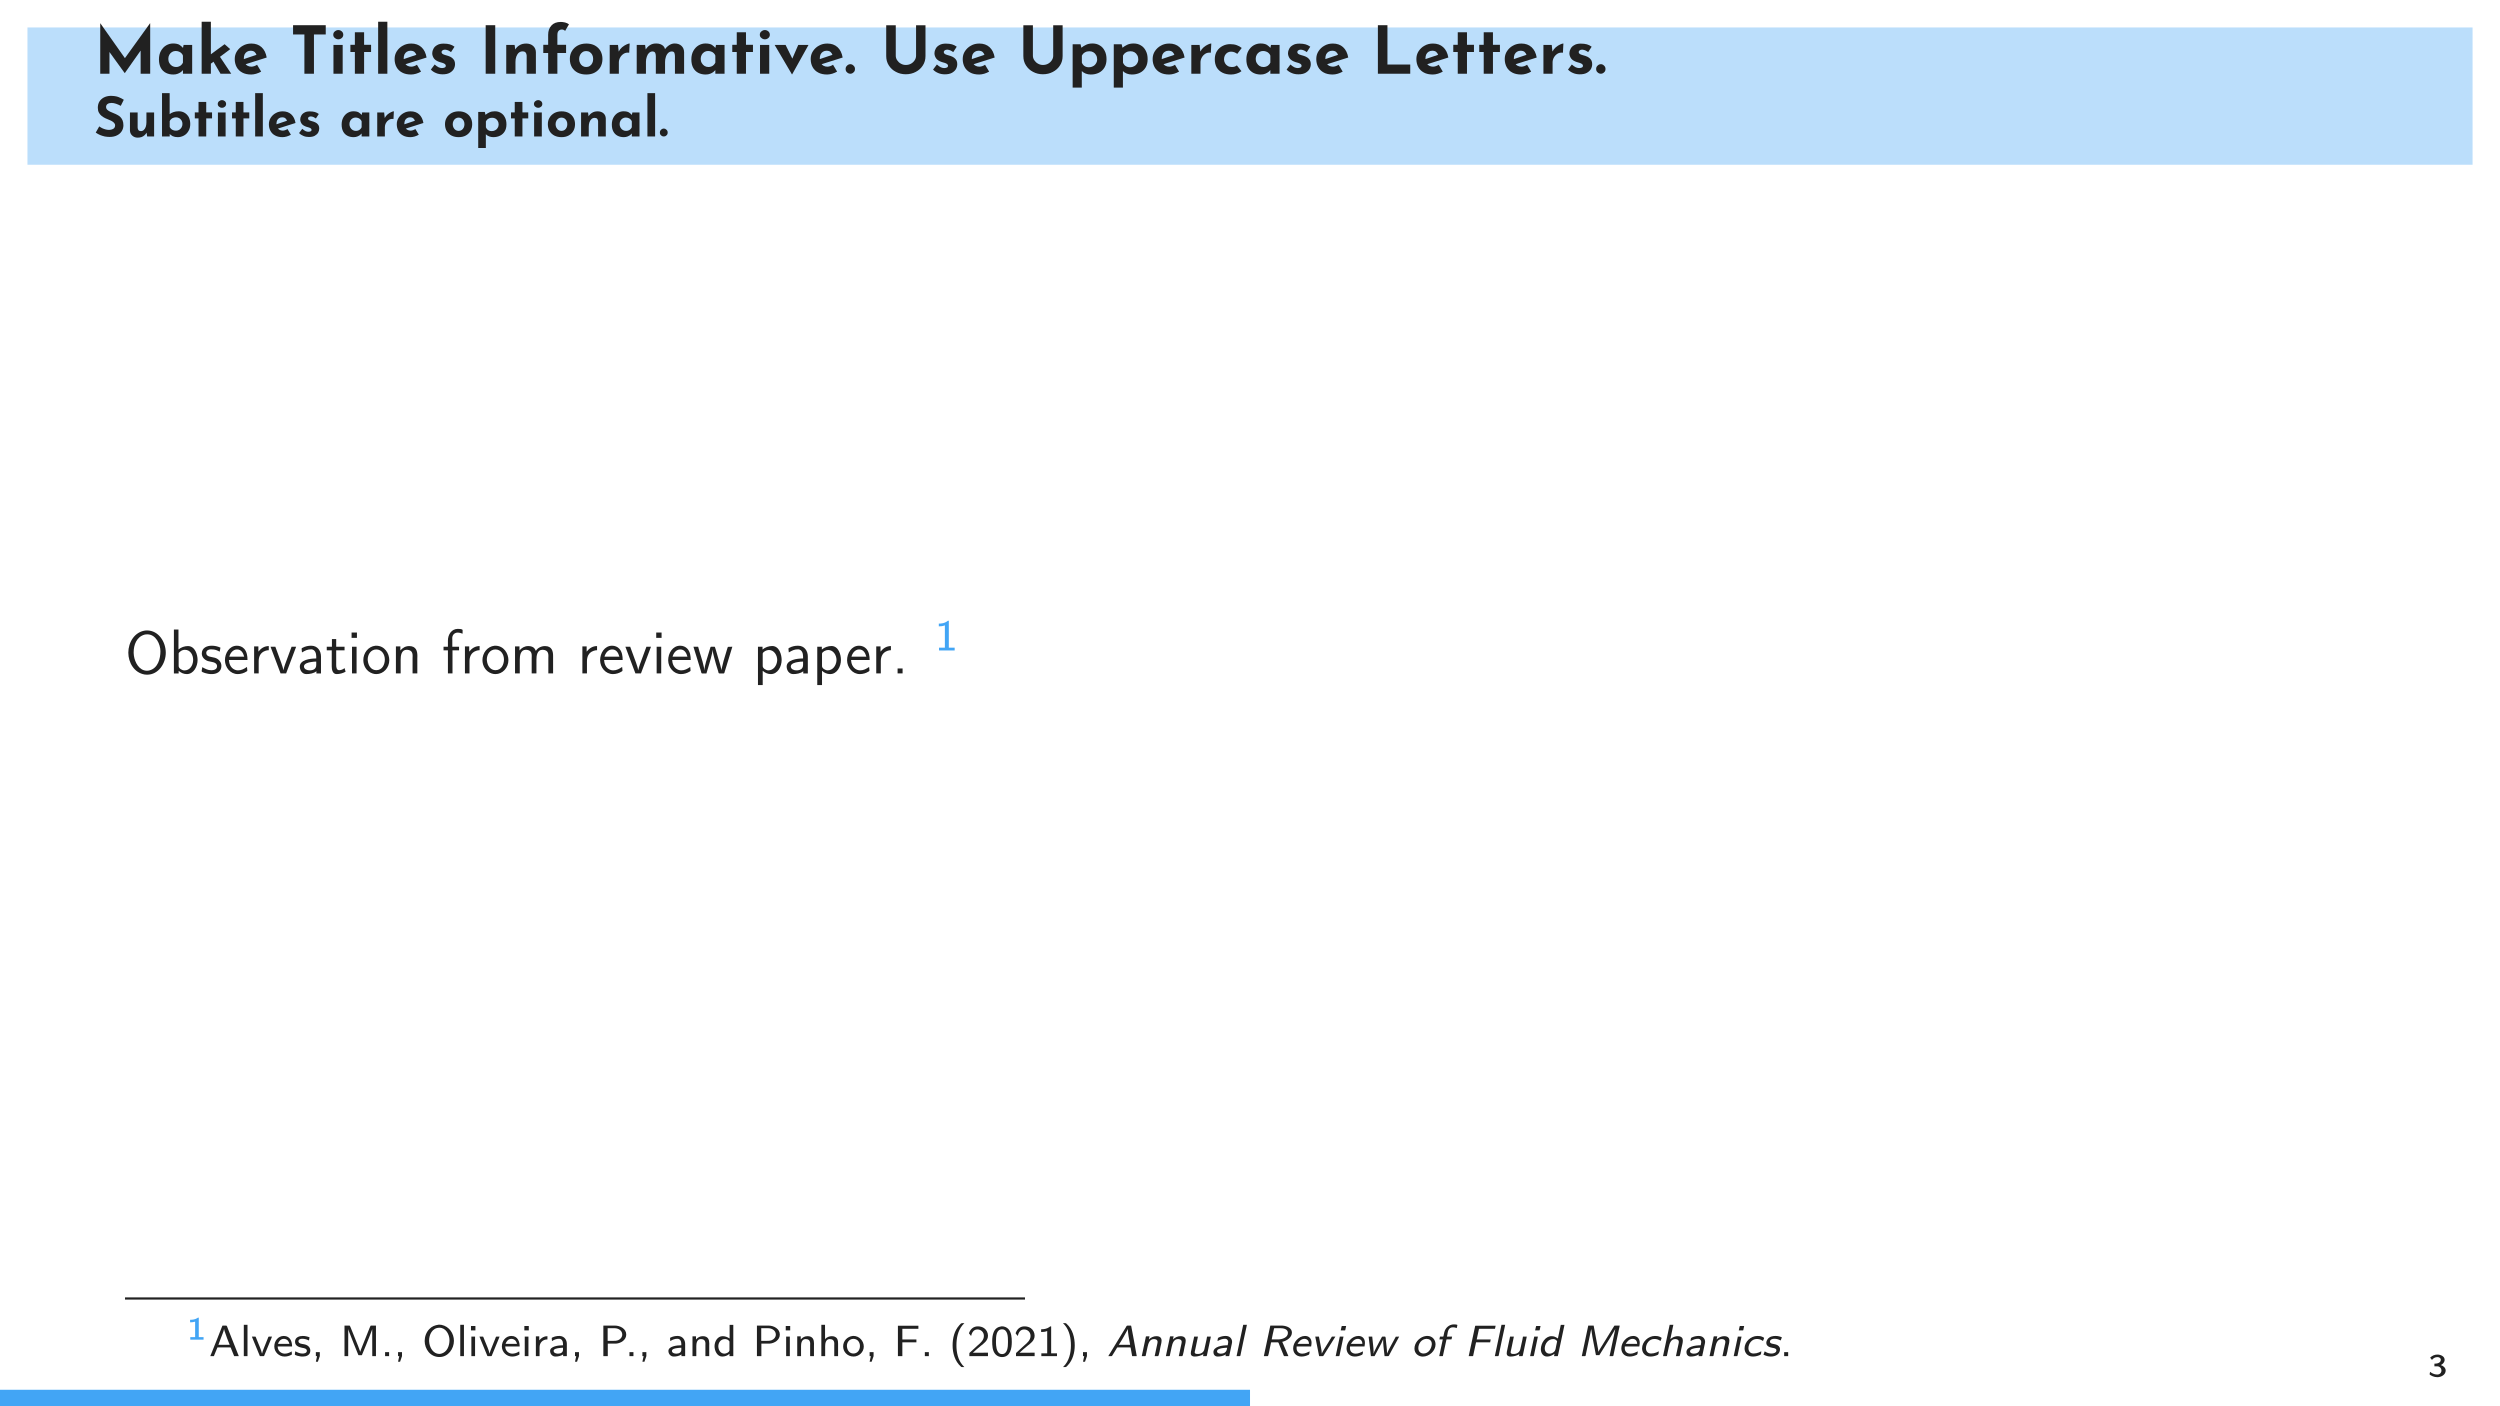 <?xml version="1.0" encoding="UTF-8" standalone="no"?>
<!DOCTYPE svg PUBLIC "-//W3C//DTD SVG 1.1//EN" "http://www.w3.org/Graphics/SVG/1.1/DTD/svg11.dtd">
<svg xmlns="http://www.w3.org/2000/svg" xmlns:xlink="http://www.w3.org/1999/xlink" version="1.1" width="453.543pt" height="255.118pt" viewBox="0 0 453.543 255.118">
<rect x="0" y="0" width="453.543" height="255.118" fill="#808080" stroke="none"/>
<g enable-background="new">
<path transform="matrix(1,0,0,-1,0,255.118)" d="M 0 0 L 453.543 0 L 453.543 255.118 L 0 255.118 Z " fill="#ffffff"/>
<path transform="matrix(1,0,0,-1,0,29.888)" d="M 0 0 L 453.543 0 L 453.543 24.907 L 0 24.907 Z " fill="#ffffff"/>
<path transform="matrix(1,0,0,-1,0,29.888)" d="M 0 0 L 0 29.888 L 453.549 29.888 L 453.549 0 Z M 453.549 29.888 " fill="#ffffff"/>
<path transform="matrix(1,0,0,-1,0,29.888)" d="M 4.981 0 L 4.981 24.907 L 448.568 24.907 L 448.568 0 Z M 448.568 24.907 " fill="#bbdefb"/>
<symbol id="font_0_7">
<path d="M 0 0 L .14 0 L .14 .433 L .115 .364 L .371 .01 L .373 .01 L .622 .364 L .613 .439 L .613 0 L .758 0 L .758 .766 L .756 .766 L .348 .2 L .41 .186 L .001 .766 L 0 .766 L 0 0 Z "/>
</symbol>
<symbol id="font_0_e">
<path d="M .218 0 C .244 0 .266 .004 .286 .012 C .304 .019 .32 .028 .334 .038 C .346 .049 .356 .058 .363 .066 C .37 .073 .374 .077 .375 .077 L .364 .107 L .364 .012 L .504 .012 L .504 .449 L .374 .449 L .361 .385 L .367 .402 C .352 .419 .334 .435 .312 .45 C .289 .464 .256 .471 .213 .471 C .176 .471 .142 .461 .109 .442 C .076 .422 .05 .394 .03 .358 C .01 .322 0 .279 0 .23 C 0 .177 .01 .134 .029 .1 C .048 .066 .074 .041 .108 .024 C .14 .008 .177 0 .218 0 M .258 .114 C .237 .114 .218 .119 .2 .13 C .183 .141 .169 .155 .158 .174 C .147 .193 .142 .214 .142 .237 C .142 .26 .147 .281 .157 .299 C .167 .317 .18 .331 .198 .342 C .214 .352 .233 .357 .253 .357 C .271 .357 .287 .354 .302 .348 C .317 .343 .329 .335 .34 .324 C .351 .314 .359 .302 .364 .287 L .364 .18 C .357 .165 .348 .153 .338 .144 C .328 .134 .316 .126 .303 .122 C .29 .116 .275 .114 .258 .114 Z "/>
</symbol>
<symbol id="font_0_17">
<path d="M 0 0 L .14 0 L .14 .789 L 0 .789 L 0 0 M .251 .297 L .159 .217 L .286 0 L .449 0 L .251 .297 M .098 .121 L .433 .373 L .348 .448 L .084 .254 L .098 .121 Z "/>
</symbol>
<symbol id="font_0_12">
<path d="M .249 0 C .273 0 .298 .004 .326 .012 C .352 .02 .378 .031 .401 .044 L .339 .148 C .325 .139 .311 .132 .296 .127 C .282 .122 .267 .119 .252 .119 C .231 .119 .211 .124 .194 .133 C .177 .142 .163 .156 .153 .174 C .143 .193 .138 .216 .138 .243 C .138 .267 .142 .288 .15 .306 C .159 .323 .171 .337 .186 .346 C .202 .356 .22 .361 .241 .361 C .268 .361 .289 .354 .302 .342 C .316 .328 .326 .313 .331 .296 L .36 .309 L .114 .226 L .145 .15 L .485 .258 C .473 .327 .447 .379 .406 .416 C .366 .452 .315 .47 .252 .47 C .205 .47 .163 .46 .125 .438 C .087 .418 .057 .389 .034 .354 C .011 .319 0 .279 0 .235 C 0 .189 .01 .148 .029 .113 C .048 .078 .076 .05 .114 .03 C .15 .01 .196 0 .249 0 Z "/>
</symbol>
<symbol id="font_0_c">
<path d="M 0 .736 L 0 .596 L .172 .596 L .172 0 L .317 0 L .317 .596 L .496 .596 L .496 .736 L 0 .736 Z "/>
</symbol>
<symbol id="font_0_16">
<path d="M .003 .437 L .003 0 L .143 0 L .143 .437 L .003 .437 M 0 .592 C 0 .571 .008 .554 .025 .542 C .041 .528 .058 .522 .077 .522 C .096 .522 .113 .528 .129 .542 C .144 .554 .152 .571 .152 .592 C .152 .613 .144 .63 .129 .643 C .113 .656 .096 .663 .077 .663 C .058 .663 .041 .656 .025 .643 C .008 .63 0 .613 0 .592 Z "/>
</symbol>
<symbol id="font_0_20">
<path d="M .068 .629 L .068 .439 L 0 .439 L 0 .33 L .068 .33 L .068 0 L .208 0 L .208 .33 L .314 .33 L .314 .439 L .208 .439 L .208 .629 L .068 .629 Z "/>
</symbol>
<symbol id="font_0_18">
<path d="M 0 .789 L 0 0 L .14 0 L .14 .789 L 0 .789 Z "/>
</symbol>
<symbol id="font_0_1f">
<path d="M .179 0 C .222 0 .257 .007 .285 .022 C .312 .037 .333 .056 .347 .079 C .36 .103 .367 .128 .367 .155 C .367 .177 .363 .196 .355 .211 C .346 .227 .334 .241 .319 .252 C .304 .263 .285 .272 .264 .279 C .249 .284 .233 .289 .217 .293 C .201 .297 .188 .303 .177 .31 C .167 .317 .162 .327 .163 .34 C .163 .346 .165 .352 .17 .357 C .175 .362 .181 .367 .189 .37 C .198 .373 .208 .375 .22 .374 C .233 .373 .248 .369 .263 .363 C .279 .355 .293 .347 .306 .337 L .359 .419 C .336 .436 .312 .448 .287 .455 C .262 .462 .231 .466 .194 .466 C .153 .466 .12 .459 .095 .443 C .069 .429 .05 .41 .039 .387 C .027 .365 .021 .343 .021 .321 C .021 .292 .03 .266 .047 .241 C .065 .217 .094 .199 .134 .186 C .15 .181 .165 .177 .179 .173 C .193 .168 .205 .163 .213 .156 C .223 .149 .227 .14 .227 .129 C .227 .121 .224 .115 .219 .109 C .214 .105 .207 .101 .197 .099 C .189 .096 .178 .095 .167 .095 C .152 .095 .136 .099 .117 .107 C .099 .116 .079 .13 .058 .149 L 0 .072 C .021 .049 .047 .032 .079 .019 C .109 .006 .143 0 .179 0 Z "/>
</symbol>
<symbol id="font_0_5">
<path d="M 0 .736 L 0 0 L .145 0 L .145 .736 L 0 .736 Z "/>
</symbol>
<symbol id="font_0_1a">
<path d="M .127 .437 L 0 .437 L 0 0 L .14 0 L .14 .178 C .14 .209 .144 .237 .153 .261 C .162 .285 .174 .304 .19 .318 C .206 .332 .225 .339 .246 .339 C .269 .339 .285 .333 .294 .322 C .304 .31 .309 .294 .31 .275 L .31 0 L .45 0 L .45 .327 C .449 .366 .435 .397 .408 .422 C .38 .446 .345 .458 .304 .458 C .263 .458 .229 .45 .201 .432 C .173 .416 .151 .393 .136 .366 L .138 .359 L .127 .437 Z "/>
</symbol>
<symbol id="font_0_13">
<path d="M .074 0 L .214 0 L .214 .315 L .346 .315 L .346 .439 L .214 .439 L .214 .587 C .214 .616 .22 .638 .233 .651 C .246 .664 .262 .671 .282 .671 C .29 .671 .298 .67 .308 .666 C .316 .664 .324 .658 .331 .649 L .39 .75 C .373 .763 .352 .772 .33 .778 C .306 .783 .286 .786 .267 .786 C .204 .786 .156 .768 .124 .732 C .09 .695 .074 .648 .074 .591 L .074 .439 L 0 .439 L 0 .315 L .074 .315 L .074 0 Z "/>
</symbol>
<symbol id="font_0_1b">
<path d="M 0 .236 C 0 .187 .011 .144 .032 .109 C .053 .074 .083 .047 .12 .028 C .158 .009 .201 0 .249 0 C .3 0 .344 .01 .381 .031 C .418 .052 .446 .08 .466 .116 C .485 .151 .495 .191 .495 .236 C .495 .281 .485 .321 .466 .356 C .446 .391 .418 .419 .381 .44 C .344 .46 .301 .47 .251 .47 C .202 .47 .158 .46 .12 .44 C .082 .419 .052 .391 .032 .356 C .01 .321 0 .281 0 .236 M .141 .235 C .141 .258 .146 .279 .155 .297 C .164 .315 .177 .329 .193 .34 C .209 .351 .227 .356 .247 .356 C .269 .356 .288 .351 .304 .34 C .32 .329 .332 .315 .341 .297 C .35 .279 .354 .258 .354 .235 C .354 .212 .35 .192 .341 .174 C .332 .155 .32 .141 .304 .13 C .288 .119 .269 .114 .247 .114 C .227 .114 .209 .119 .193 .13 C .177 .141 .164 .155 .155 .174 C .146 .192 .141 .212 .141 .235 Z "/>
</symbol>
<symbol id="font_0_1e">
<path d="M .126 .437 L 0 .437 L 0 0 L .139 0 L .139 .171 C .139 .196 .145 .221 .158 .245 C .171 .269 .189 .288 .212 .303 C .235 .318 .263 .323 .296 .319 L .303 .459 C .292 .459 .275 .454 .254 .444 C .232 .434 .21 .42 .188 .402 C .166 .383 .149 .361 .136 .335 L .139 .317 L .126 .437 Z "/>
</symbol>
<symbol id="font_0_19">
<path d="M .127 .437 L 0 .437 L 0 0 L .14 0 L .14 .181 C .14 .206 .144 .231 .152 .255 C .159 .279 .17 .299 .186 .314 C .2 .33 .219 .338 .241 .338 C .26 .337 .273 .33 .28 .318 C .286 .305 .289 .289 .29 .27 L .29 0 L .43 0 L .43 .179 C .43 .205 .434 .23 .442 .254 C .449 .279 .461 .299 .476 .314 C .492 .33 .511 .338 .534 .338 C .553 .337 .566 .33 .571 .318 C .576 .305 .579 .289 .58 .27 L .58 0 L .719 0 L .719 .328 C .718 .367 .705 .398 .68 .422 C .654 .447 .619 .459 .576 .459 C .547 .459 .52 .451 .494 .434 C .467 .417 .445 .395 .426 .368 L .431 .369 C .426 .39 .418 .406 .405 .42 C .392 .432 .377 .442 .358 .449 C .34 .456 .319 .459 .295 .459 C .258 .459 .227 .451 .201 .434 C .175 .418 .153 .395 .136 .366 L .138 .36 L .127 .437 Z "/>
</symbol>
<symbol id="font_0_22">
<path d="M .262 0 L .266 0 L .514 .446 L .358 .446 L .229 .147 L .315 .144 L .166 .446 L 0 .446 L .262 0 Z "/>
</symbol>
<symbol id="font_0_24">
<path d="M 0 .072 C 0 .05 .007 .032 .023 .02 C .037 .006 .054 0 .072 0 C .089 0 .105 .006 .119 .02 C .135 .032 .142 .05 .142 .072 C .142 .093 .135 .11 .119 .124 C .105 .138 .089 .145 .072 .145 C .054 .145 .037 .138 .023 .124 C .007 .11 0 .093 0 .072 Z "/>
</symbol>
<symbol id="font_0_d">
<path d="M .145 .28 L .145 .744 L 0 .744 L 0 .277 C 0 .223 .013 .175 .04 .134 C .067 .092 .102 .059 .148 .036 C .192 .012 .242 0 .297 0 C .352 0 .403 .012 .448 .036 C .493 .059 .529 .092 .556 .134 C .583 .175 .596 .223 .596 .277 L .596 .744 L .453 .744 L .453 .28 C .453 .257 .446 .234 .432 .213 C .419 .192 .4 .174 .377 .161 C .354 .148 .327 .141 .297 .141 C .27 .141 .244 .148 .222 .161 C .198 .174 .18 .192 .166 .213 C .152 .234 .145 .257 .145 .28 Z "/>
</symbol>
<symbol id="font_0_1c">
<path d="M .274 .198 C .321 .198 .362 .207 .398 .225 C .434 .243 .462 .269 .483 .304 C .504 .339 .514 .381 .514 .43 C .514 .48 .505 .523 .486 .558 C .468 .594 .443 .622 .411 .64 C .379 .66 .343 .669 .302 .669 C .265 .669 .233 .663 .205 .65 C .177 .637 .152 .621 .129 .602 L .14 .572 L .12 .657 L 0 .657 L 0 0 L .139 0 L .139 .295 L .135 .254 C .152 .236 .172 .222 .198 .212 C .222 .203 .248 .198 .274 .198 M .246 .308 C .229 .308 .214 .311 .2 .316 C .185 .322 .173 .33 .163 .341 C .153 .352 .145 .364 .14 .378 L .14 .485 C .148 .5 .158 .512 .168 .522 C .18 .531 .192 .538 .206 .544 C .221 .548 .237 .551 .256 .551 C .277 .551 .297 .546 .314 .536 C .332 .525 .346 .511 .356 .492 C .367 .474 .372 .453 .372 .428 C .372 .405 .366 .384 .354 .366 C .343 .347 .328 .333 .308 .323 C .29 .313 .269 .308 .246 .308 Z "/>
</symbol>
<symbol id="font_0_10">
<path d="M .405 .051 L .335 .139 C .326 .131 .314 .125 .302 .12 C .288 .116 .274 .114 .259 .114 C .235 .114 .214 .119 .196 .13 C .179 .14 .165 .154 .155 .172 C .145 .19 .14 .21 .14 .231 C .14 .254 .145 .274 .154 .291 C .163 .308 .176 .322 .192 .332 C .208 .342 .226 .347 .245 .347 C .267 .347 .286 .343 .302 .336 C .319 .328 .332 .32 .341 .313 L .409 .403 C .388 .42 .364 .434 .334 .445 C .306 .456 .271 .461 .232 .461 C .193 .461 .155 .452 .12 .434 C .084 .416 .055 .39 .033 .356 C .011 .321 0 .28 0 .231 C 0 .182 .01 .141 .03 .106 C .051 .072 .08 .046 .116 .028 C .154 .009 .197 0 .247 0 C .275 0 .304 .005 .332 .014 C .362 .023 .386 .036 .405 .051 Z "/>
</symbol>
<symbol id="font_0_6">
<path d="M 0 .736 L 0 0 L .491 0 L .491 .14 L .145 .14 L .145 .736 L 0 .736 Z "/>
</symbol>
<use xlink:href="#font_0_7" transform="matrix(11.955,0,0,-11.955,18.185,13.376)" fill="#212121"/>
<use xlink:href="#font_0_e" transform="matrix(11.955,0,0,-11.955,28.837,13.519)" fill="#212121"/>
<use xlink:href="#font_0_17" transform="matrix(11.955,0,0,-11.955,36.584,13.376)" fill="#212121"/>
<use xlink:href="#font_0_12" transform="matrix(11.955,0,0,-11.955,42.585,13.519)" fill="#212121"/>
<use xlink:href="#font_0_c" transform="matrix(11.955,0,0,-11.955,53.166,13.376)" fill="#212121"/>
<use xlink:href="#font_0_16" transform="matrix(11.955,0,0,-11.955,60.458,13.376)" fill="#212121"/>
<use xlink:href="#font_0_20" transform="matrix(11.955,0,0,-11.955,63.567,13.376)" fill="#212121"/>
<use xlink:href="#font_0_18" transform="matrix(11.955,0,0,-11.955,68.6,13.376)" fill="#212121"/>
<use xlink:href="#font_0_12" transform="matrix(11.955,0,0,-11.955,71.589,13.519)" fill="#212121"/>
<use xlink:href="#font_0_1f" transform="matrix(11.955,0,0,-11.955,78.164,13.484)" fill="#212121"/>
<use xlink:href="#font_0_5" transform="matrix(11.955,0,0,-11.955,88.111,13.376)" fill="#212121"/>
<use xlink:href="#font_0_1a" transform="matrix(11.955,0,0,-11.955,91.841,13.376)" fill="#212121"/>
<use xlink:href="#font_0_13" transform="matrix(11.955,0,0,-11.955,98.56,13.376)" fill="#212121"/>
<use xlink:href="#font_0_1b" transform="matrix(11.955,0,0,-11.955,103.377,13.519)" fill="#212121"/>
<use xlink:href="#font_0_1e" transform="matrix(11.955,0,0,-11.955,110.61,13.376)" fill="#212121"/>
<use xlink:href="#font_0_19" transform="matrix(11.955,0,0,-11.955,115.512,13.376)" fill="#212121"/>
<use xlink:href="#font_0_e" transform="matrix(11.955,0,0,-11.955,125.423,13.519)" fill="#212121"/>
<use xlink:href="#font_0_20" transform="matrix(11.955,0,0,-11.955,132.847,13.376)" fill="#212121"/>
<use xlink:href="#font_0_16" transform="matrix(11.955,0,0,-11.955,137.844,13.376)" fill="#212121"/>
<use xlink:href="#font_0_22" transform="matrix(11.955,0,0,-11.955,140.534,13.484)" fill="#212121"/>
<use xlink:href="#font_0_12" transform="matrix(11.955,0,0,-11.955,147.074,13.519)" fill="#212121"/>
<use xlink:href="#font_0_24" transform="matrix(11.955,0,0,-11.955,153.41,13.376)" fill="#212121"/>
<use xlink:href="#font_0_d" transform="matrix(11.955,0,0,-11.955,160.774,13.472)" fill="#212121"/>
<use xlink:href="#font_0_1f" transform="matrix(11.955,0,0,-11.955,169.275,13.484)" fill="#212121"/>
<use xlink:href="#font_0_12" transform="matrix(11.955,0,0,-11.955,174.654,13.519)" fill="#212121"/>
<use xlink:href="#font_0_d" transform="matrix(11.955,0,0,-11.955,185.653,13.472)" fill="#212121"/>
<use xlink:href="#font_0_1c" transform="matrix(11.955,0,0,-11.955,194.596,15.887)" fill="#212121"/>
<use xlink:href="#font_0_1c" transform="matrix(11.955,0,0,-11.955,202.056,15.887)" fill="#212121"/>
<use xlink:href="#font_0_12" transform="matrix(11.955,0,0,-11.955,209.109,13.519)" fill="#212121"/>
<use xlink:href="#font_0_1e" transform="matrix(11.955,0,0,-11.955,216.127,13.376)" fill="#212121"/>
<use xlink:href="#font_0_10" transform="matrix(11.955,0,0,-11.955,220.383,13.519)" fill="#212121"/>
<use xlink:href="#font_0_e" transform="matrix(11.955,0,0,-11.955,226.11,13.519)" fill="#212121"/>
<use xlink:href="#font_0_1f" transform="matrix(11.955,0,0,-11.955,233.414,13.484)" fill="#212121"/>
<use xlink:href="#font_0_12" transform="matrix(11.955,0,0,-11.955,238.794,13.519)" fill="#212121"/>
<use xlink:href="#font_0_6" transform="matrix(11.955,0,0,-11.955,249.972,13.376)" fill="#212121"/>
<use xlink:href="#font_0_12" transform="matrix(11.955,0,0,-11.955,256.954,13.519)" fill="#212121"/>
<use xlink:href="#font_0_20" transform="matrix(11.955,0,0,-11.955,263.649,13.376)" fill="#212121"/>
<use xlink:href="#font_0_20" transform="matrix(11.955,0,0,-11.955,268.359,13.376)" fill="#212121"/>
<use xlink:href="#font_0_12" transform="matrix(11.955,0,0,-11.955,272.986,13.519)" fill="#212121"/>
<use xlink:href="#font_0_1e" transform="matrix(11.955,0,0,-11.955,280.004,13.376)" fill="#212121"/>
<use xlink:href="#font_0_1f" transform="matrix(11.955,0,0,-11.955,284.463,13.484)" fill="#212121"/>
<use xlink:href="#font_0_24" transform="matrix(11.955,0,0,-11.955,289.568,13.376)" fill="#212121"/>
<symbol id="font_0_b">
<path d="M .456 .566 L .511 .677 C .482 .696 .448 .713 .412 .727 C .374 .741 .326 .748 .267 .748 C .222 .746 .182 .736 .147 .718 C .112 .699 .086 .674 .066 .643 C .048 .612 .038 .575 .038 .532 C .038 .497 .044 .467 .058 .442 C .07 .418 .088 .398 .108 .382 C .13 .365 .152 .351 .176 .34 C .2 .329 .223 .319 .246 .31 C .265 .303 .283 .294 .3 .284 C .316 .274 .329 .263 .338 .251 C .348 .239 .353 .226 .353 .211 C .353 .19 .347 .173 .336 .161 C .324 .149 .309 .14 .292 .136 C .274 .13 .256 .128 .239 .128 C .222 .128 .203 .131 .182 .136 C .161 .141 .141 .149 .12 .158 C .1 .168 .081 .179 .064 .192 L 0 .079 C .026 .061 .053 .046 .081 .034 C .109 .023 .138 .014 .166 .008 C .196 .003 .224 0 .252 0 C .307 0 .353 .01 .39 .03 C .427 .049 .456 .075 .475 .107 C .494 .139 .504 .174 .504 .211 C .504 .246 .499 .276 .489 .3 C .479 .325 .466 .345 .449 .362 C .432 .378 .414 .392 .392 .402 C .372 .414 .35 .423 .329 .431 C .306 .44 .283 .449 .262 .46 C .24 .471 .222 .483 .208 .496 C .195 .51 .188 .526 .188 .543 C .188 .568 .197 .587 .215 .6 C .233 .613 .258 .619 .289 .619 C .314 .619 .342 .614 .37 .604 C .4 .594 .428 .581 .456 .566 Z "/>
</symbol>
<symbol id="font_0_21">
<path d="M .141 0 C .167 0 .19 .004 .212 .011 C .232 .019 .251 .03 .266 .044 C .281 .058 .294 .074 .304 .092 L .302 .101 L .313 .021 L .44 .021 L .44 .458 L .3 .458 L .3 .28 C .3 .249 .296 .222 .288 .197 C .279 .173 .268 .154 .252 .14 C .238 .126 .22 .119 .199 .119 C .178 .119 .164 .125 .155 .137 C .146 .148 .141 .164 .14 .183 L .14 .458 L 0 .458 L 0 .131 C .001 .092 .015 .061 .042 .037 C .069 .012 .102 0 .141 0 Z "/>
</symbol>
<symbol id="font_0_f">
<path d="M .287 0 C .327 0 .364 .01 .399 .029 C .434 .048 .462 .076 .482 .112 C .504 .148 .514 .191 .514 .24 C .514 .289 .504 .331 .486 .366 C .466 .4 .441 .426 .41 .444 C .379 .462 .344 .471 .306 .471 C .269 .471 .237 .466 .208 .456 C .179 .446 .156 .434 .139 .419 L .139 .374 L .139 .801 L 0 .801 L 0 .012 L .14 .012 L .14 .097 L .129 .067 C .148 .047 .17 .031 .194 .018 C .22 .006 .25 0 .287 0 M .256 .118 C .238 .118 .222 .12 .207 .126 C .192 .13 .18 .138 .168 .148 C .158 .157 .148 .169 .14 .184 L .14 .291 C .146 .306 .154 .318 .166 .328 C .176 .339 .19 .347 .206 .352 C .221 .358 .238 .361 .256 .361 C .277 .361 .296 .356 .314 .346 C .331 .335 .345 .321 .356 .303 C .367 .285 .372 .264 .372 .241 C .372 .218 .367 .197 .356 .178 C .345 .159 .331 .145 .314 .134 C .296 .123 .277 .118 .256 .118 Z "/>
</symbol>
<use xlink:href="#font_0_b" transform="matrix(9.963,0,0,-9.963,17.368,24.842)" fill="#212121"/>
<use xlink:href="#font_0_21" transform="matrix(9.963,0,0,-9.963,23.575,24.971)" fill="#212121"/>
<use xlink:href="#font_0_f" transform="matrix(9.963,0,0,-9.963,29.393,24.882)" fill="#212121"/>
<use xlink:href="#font_0_20" transform="matrix(9.963,0,0,-9.963,35.34,24.762)" fill="#212121"/>
<use xlink:href="#font_0_16" transform="matrix(9.963,0,0,-9.963,39.505,24.762)" fill="#212121"/>
<use xlink:href="#font_0_20" transform="matrix(9.963,0,0,-9.963,42.095,24.762)" fill="#212121"/>
<use xlink:href="#font_0_18" transform="matrix(9.963,0,0,-9.963,46.289,24.762)" fill="#212121"/>
<use xlink:href="#font_0_12" transform="matrix(9.963,0,0,-9.963,48.78,24.882)" fill="#212121"/>
<use xlink:href="#font_0_1f" transform="matrix(9.963,0,0,-9.963,54.259,24.852)" fill="#212121"/>
<use xlink:href="#font_0_e" transform="matrix(9.963,0,0,-9.963,61.98,24.882)" fill="#212121"/>
<use xlink:href="#font_0_1e" transform="matrix(9.963,0,0,-9.963,68.436,24.762)" fill="#212121"/>
<use xlink:href="#font_0_12" transform="matrix(9.963,0,0,-9.963,71.983,24.882)" fill="#212121"/>
<use xlink:href="#font_0_1b" transform="matrix(9.963,0,0,-9.963,80.73,24.882)" fill="#212121"/>
<use xlink:href="#font_0_1c" transform="matrix(9.963,0,0,-9.963,86.757,26.854)" fill="#212121"/>
<use xlink:href="#font_0_20" transform="matrix(9.963,0,0,-9.963,92.705,24.762)" fill="#212121"/>
<use xlink:href="#font_0_16" transform="matrix(9.963,0,0,-9.963,96.869,24.762)" fill="#212121"/>
<use xlink:href="#font_0_1b" transform="matrix(9.963,0,0,-9.963,99.39,24.882)" fill="#212121"/>
<use xlink:href="#font_0_1a" transform="matrix(9.963,0,0,-9.963,105.417,24.762)" fill="#212121"/>
<use xlink:href="#font_0_e" transform="matrix(9.963,0,0,-9.963,110.996,24.882)" fill="#212121"/>
<use xlink:href="#font_0_18" transform="matrix(9.963,0,0,-9.963,117.452,24.762)" fill="#212121"/>
<use xlink:href="#font_0_24" transform="matrix(9.963,0,0,-9.963,119.714,24.762)" fill="#212121"/>
<symbol id="font_1_b">
<path d="M .295 .736 C .104 .718 0 .537 0 .366 C 0 .202 .097 .032 .272 .003 C .285 .001 .298 0 .311 0 C .506 0 .623 .192 .623 .365 C .623 .543 .506 .736 .309 .736 L .295 .736 M .089 .36 L .089 .374 C .089 .494 .136 .628 .269 .666 C .285 .67 .301 .671 .317 .671 C .459 .671 .534 .506 .534 .39 C .534 .269 .494 .107 .35 .071 C .336 .067 .321 .066 .307 .066 C .179 .069 .109 .205 .093 .315 C .091 .33 .091 .345 .089 .36 Z "/>
</symbol>
<symbol id="font_1_13">
<path d="M 0 .741 L 0 .011 L .079 .011 L .079 .055 C .119 .021 .16 0 .215 0 C .329 0 .394 .128 .394 .234 C .394 .321 .353 .466 .233 .466 C .178 .466 .119 .446 .076 .409 L .076 .741 L 0 .741 M .319 .217 C .313 .139 .263 .061 .175 .061 C .136 .061 .079 .094 .079 .134 L .079 .343 C .081 .356 .096 .368 .105 .375 C .127 .394 .155 .404 .183 .404 C .277 .404 .32 .314 .32 .239 C .32 .232 .32 .224 .319 .217 Z "/>
</symbol>
<symbol id="font_1_31">
<path d="M .011 .115 C .009 .098 .006 .082 .003 .065 C .002 .061 0 .055 0 .05 C 0 .025 .104 .006 .115 .004 C .132 .001 .15 0 .168 0 C .244 0 .329 .033 .329 .138 C .329 .202 .281 .253 .223 .271 C .173 .287 .077 .282 .077 .351 C .077 .39 .111 .412 .154 .412 C .187 .412 .222 .408 .254 .395 C .27 .389 .285 .379 .301 .373 L .313 .44 C .265 .462 .219 .472 .167 .472 C .09 .472 .003 .438 .003 .342 C .003 .281 .049 .237 .103 .217 C .15 .201 .257 .206 .257 .131 C .257 .079 .206 .064 .161 .064 C .102 .064 .064 .087 .011 .115 Z "/>
</symbol>
<symbol id="font_1_18">
<path d="M .366 .119 C .321 .088 .276 .062 .218 .062 C .16 .062 .107 .098 .083 .156 C .072 .181 .069 .207 .066 .234 L .375 .234 C .375 .299 .365 .37 .321 .42 C .29 .455 .245 .472 .199 .472 C .072 .472 0 .345 0 .232 L 0 .227 C .002 .113 .088 0 .213 0 C .264 0 .316 .016 .357 .042 C .365 .048 .372 .05 .372 .06 C .372 .079 .367 .099 .366 .119 M .073 .29 C .087 .349 .135 .41 .199 .41 L .202 .41 C .273 .41 .304 .349 .32 .29 L .073 .29 Z "/>
</symbol>
<symbol id="font_1_30">
<path d="M .071 .363 L .071 .449 L 0 .449 L 0 0 L .076 0 L .076 .203 C .076 .27 .098 .346 .187 .376 C .205 .383 .225 .386 .244 .386 L .244 .455 C .173 .455 .118 .421 .071 .363 Z "/>
</symbol>
<symbol id="font_1_38">
<path d="M 0 .444 L .167 0 L .259 0 L .426 .444 L .35 .444 L .242 .151 L .223 .091 L .214 .052 L .202 .103 L .178 .177 L .08 .444 L 0 .444 Z "/>
</symbol>
<symbol id="font_1_12">
<path d="M .036 .36 C .091 .392 .125 .412 .191 .412 L .196 .412 C .252 .405 .273 .349 .273 .295 L .273 .26 C .169 .26 0 .236 0 .125 C 0 .066 .038 0 .109 0 C .166 0 .23 .011 .276 .047 L .276 .011 L .352 .011 L .352 .292 C .352 .386 .296 .472 .189 .472 C .14 .472 .092 .462 .049 .439 C .042 .436 .03 .432 .03 .421 C .03 .401 .035 .38 .036 .36 M .273 .208 L .273 .152 C .273 .085 .224 .062 .161 .062 C .125 .062 .069 .079 .069 .128 C .069 .178 .149 .195 .186 .2 C .215 .205 .244 .208 .273 .208 Z "/>
</symbol>
<symbol id="font_1_34">
<path d="M .086 .582 L .086 .455 L 0 .455 L 0 .395 L .083 .395 L .083 .125 C .083 .075 .097 0 .164 0 C .217 0 .267 .015 .313 .039 L .297 .099 C .266 .079 .244 .065 .207 .065 C .161 .065 .157 .119 .157 .153 L .157 .395 L .296 .395 L .296 .455 L .157 .455 L .157 .582 L .086 .582 Z "/>
</symbol>
<symbol id="font_1_21">
<path d="M .007 .444 L .007 0 L .083 0 L .083 .444 L .007 .444 M 0 .68 L 0 .591 L .089 .591 L .089 .68 L 0 .68 Z "/>
</symbol>
<symbol id="font_1_27">
<path d="M .202 .472 C .079 .459 0 .348 0 .233 C 0 .142 .049 .045 .154 .01 C .174 .003 .195 0 .217 0 C .335 0 .432 .105 .432 .232 C .432 .344 .355 .472 .214 .472 L .202 .472 M .074 .226 C .073 .232 .073 .238 .073 .244 C .073 .327 .126 .41 .216 .41 C .306 .41 .358 .329 .358 .241 C .358 .164 .318 .065 .217 .065 C .134 .065 .083 .134 .074 .226 Z "/>
</symbol>
<symbol id="font_1_25">
<path d="M .074 .382 L .074 .449 L 0 .449 L 0 0 L .079 0 L .079 .229 C .079 .292 .09 .393 .178 .393 C .206 .393 .237 .387 .257 .365 C .275 .344 .278 .317 .278 .29 C .278 .277 .277 .265 .277 .253 L .277 0 L .356 0 L .356 .239 C .356 .256 .357 .274 .357 .292 C .357 .365 .34 .455 .221 .455 C .16 .455 .113 .427 .074 .382 Z "/>
</symbol>
<symbol id="font_1_1b">
<path d="M .073 .444 L 0 .444 L 0 .384 L .073 .384 L .073 0 L .149 0 L .149 .384 L .258 .384 L .258 .444 L .146 .444 L .146 .556 C .146 .566 .145 .576 .145 .587 C .145 .64 .183 .679 .235 .679 C .267 .679 .29 .67 .317 .661 L .317 .72 C .317 .741 .252 .741 .238 .741 C .133 .741 .073 .646 .073 .548 L .073 .444 Z "/>
</symbol>
<symbol id="font_1_24">
<path d="M .074 .382 L .074 .449 L 0 .449 L 0 0 L .079 0 L .079 .229 C .079 .292 .09 .393 .178 .393 C .206 .393 .237 .387 .257 .365 C .275 .344 .278 .317 .278 .29 C .278 .277 .277 .265 .277 .253 L .277 0 L .356 0 L .356 .229 C .356 .292 .367 .393 .455 .393 C .483 .393 .514 .387 .534 .365 C .552 .344 .555 .317 .555 .29 C .555 .277 .554 .265 .554 .253 L .554 0 L .633 0 L .633 .294 C .633 .368 .614 .455 .498 .455 C .44 .455 .376 .427 .347 .375 C .334 .398 .328 .414 .31 .429 C .284 .449 .251 .455 .219 .455 C .159 .455 .112 .426 .074 .382 Z "/>
</symbol>
<symbol id="font_1_39">
<path d="M 0 .445 C .003 .431 .008 .418 .012 .405 C .052 .283 .086 .159 .125 .037 C .129 .023 .129 0 .147 0 C .151 0 .155 .001 .158 .001 L .216 .001 C .246 .111 .285 .22 .309 .333 C .314 .353 .318 .373 .318 .393 L .319 .393 C .322 .353 .332 .314 .342 .276 C .362 .196 .386 .116 .411 .037 C .416 .02 .415 .001 .433 .001 L .489 .001 C .492 .001 .497 0 .501 0 C .515 0 .517 .019 .52 .03 C .557 .155 .598 .278 .634 .403 C .639 .417 .644 .431 .647 .445 L .573 .443 L .563 .416 L .501 .209 L .463 .053 C .463 .085 .45 .119 .443 .151 C .419 .237 .392 .324 .367 .41 L .36 .431 C .358 .439 .357 .445 .346 .445 L .296 .445 C .281 .445 .282 .432 .278 .421 L .257 .352 C .229 .256 .188 .147 .182 .053 L .181 .053 C .181 .072 .177 .092 .172 .111 C .149 .225 .106 .336 .078 .445 L 0 .445 Z "/>
</symbol>
<symbol id="font_1_29">
<path d="M .076 .591 L .076 .638 L 0 .638 L 0 0 L .079 0 L .079 .238 C .117 .204 .162 .183 .214 .183 C .33 .183 .394 .31 .394 .418 C .394 .502 .356 .65 .236 .65 C .182 .65 .118 .629 .076 .591 M .319 .402 C .312 .325 .259 .245 .173 .245 C .136 .245 .079 .277 .079 .316 L .079 .524 C .084 .554 .142 .584 .182 .584 C .268 .584 .32 .496 .32 .419 C .32 .413 .32 .408 .319 .402 Z "/>
</symbol>
<symbol id="font_1_2c">
<path d="M 0 .083 L 0 0 L .083 0 L .083 .083 L 0 .083 Z "/>
</symbol>
<use xlink:href="#font_1_b" transform="matrix(10.909,0,0,-10.909,23.279,122.401)" fill="#212121"/>
<use xlink:href="#font_1_13" transform="matrix(10.909,0,0,-10.909,31.548,122.292)" fill="#212121"/>
<use xlink:href="#font_1_31" transform="matrix(10.909,0,0,-10.909,36.577,122.292)" fill="#212121"/>
<use xlink:href="#font_1_18" transform="matrix(10.909,0,0,-10.909,40.81,122.292)" fill="#212121"/>
<use xlink:href="#font_1_30" transform="matrix(10.909,0,0,-10.909,46.101,122.172)" fill="#212121"/>
<use xlink:href="#font_1_38" transform="matrix(10.909,0,0,-10.909,49.079,122.172)" fill="#212121"/>
<use xlink:href="#font_1_12" transform="matrix(10.909,0,0,-10.909,54.392,122.292)" fill="#212121"/>
<use xlink:href="#font_1_34" transform="matrix(10.909,0,0,-10.909,59.279,122.292)" fill="#212121"/>
<use xlink:href="#font_1_21" transform="matrix(10.909,0,0,-10.909,63.784,122.172)" fill="#212121"/>
<use xlink:href="#font_1_27" transform="matrix(10.909,0,0,-10.909,65.912,122.292)" fill="#212121"/>
<use xlink:href="#font_1_25" transform="matrix(10.909,0,0,-10.909,71.825,122.172)" fill="#212121"/>
<use xlink:href="#font_1_1b" transform="matrix(10.909,0,0,-10.909,80.465,122.172)" fill="#212121"/>
<use xlink:href="#font_1_30" transform="matrix(10.909,0,0,-10.909,84.348,122.172)" fill="#212121"/>
<use xlink:href="#font_1_27" transform="matrix(10.909,0,0,-10.909,87.523,122.292)" fill="#212121"/>
<use xlink:href="#font_1_24" transform="matrix(10.909,0,0,-10.909,93.435,122.172)" fill="#212121"/>
<use xlink:href="#font_1_30" transform="matrix(10.909,0,0,-10.909,105.654,122.172)" fill="#212121"/>
<use xlink:href="#font_1_18" transform="matrix(10.909,0,0,-10.909,108.872,122.292)" fill="#212121"/>
<use xlink:href="#font_1_38" transform="matrix(10.909,0,0,-10.909,113.454,122.172)" fill="#212121"/>
<use xlink:href="#font_1_21" transform="matrix(10.909,0,0,-10.909,119.05,122.172)" fill="#212121"/>
<use xlink:href="#font_1_18" transform="matrix(10.909,0,0,-10.909,121.221,122.292)" fill="#212121"/>
<use xlink:href="#font_1_39" transform="matrix(10.909,0,0,-10.909,125.803,122.183)" fill="#212121"/>
<use xlink:href="#font_1_29" transform="matrix(10.909,0,0,-10.909,137.508,124.288)" fill="#212121"/>
<use xlink:href="#font_1_12" transform="matrix(10.909,0,0,-10.909,142.712,122.292)" fill="#212121"/>
<use xlink:href="#font_1_29" transform="matrix(10.909,0,0,-10.909,148.265,124.288)" fill="#212121"/>
<use xlink:href="#font_1_18" transform="matrix(10.909,0,0,-10.909,153.675,122.292)" fill="#212121"/>
<use xlink:href="#font_1_30" transform="matrix(10.909,0,0,-10.909,158.966,122.172)" fill="#212121"/>
<use xlink:href="#font_1_2c" transform="matrix(10.909,0,0,-10.909,162.839,122.172)" fill="#212121"/>
<symbol id="font_2_18">
<path d="M 0 .611 L 0 .548 C .046 .548 .095 .553 .138 .571 L .138 .063 L .005 .063 L .005 0 L .361 0 L .361 .063 L .228 .063 L .228 .677 L .217 .677 C .202 .677 .195 .667 .184 .659 C .13 .621 .064 .611 0 .611 Z "/>
</symbol>
<use xlink:href="#font_2_18" transform="matrix(7.97,0,0,-7.97,170.316,118.003)" fill="#42a5f5"/>
<path transform="matrix(1,0,0,-1,22.679,235.569)" stroke-width=".398" stroke-linecap="butt" stroke-miterlimit="10" stroke-linejoin="miter" fill="none" stroke="#212121" d="M 0 0 L 163.272 0 "/>
<symbol id="font_3_3">
<path d="M 0 .604 L 0 .527 C .052 .527 .104 .531 .153 .547 L .153 .077 L .006 .077 L .006 0 L .409 0 L .409 .077 L .264 .077 L .264 .669 C .259 .669 .253 .67 .248 .67 C .233 .67 .223 .658 .211 .651 C .148 .613 .073 .604 0 .604 Z "/>
</symbol>
<use xlink:href="#font_3_3" transform="matrix(5.978,0,0,-5.978,34.484,243.044)" fill="#42a5f5"/>
<symbol id="font_2_1">
<path d="M 0 0 L .081 0 L .161 .196 L .171 .198 L .447 .198 L .463 .196 L .542 0 L .647 0 C .643 .018 .634 .035 .627 .052 C .552 .242 .475 .433 .4 .624 C .386 .655 .382 .694 .36 .694 L .279 .694 C .274 .693 .273 .687 .271 .683 L .259 .654 C .183 .453 .1 .252 .021 .054 C .014 .036 .004 .018 0 0 M .184 .257 C .212 .344 .251 .429 .281 .515 C .293 .548 .307 .582 .312 .617 L .313 .617 C .314 .6 .321 .582 .326 .566 C .36 .463 .398 .357 .441 .257 L .184 .257 Z "/>
</symbol>
<symbol id="font_2_14">
<path d="M 0 .712 L 0 0 L .084 0 L .084 .712 L 0 .712 Z "/>
</symbol>
<symbol id="font_2_22">
<path d="M 0 .445 C .004 .431 .011 .418 .016 .404 L .17 .029 C .177 .013 .177 0 .194 0 C .198 0 .203 .001 .206 .001 L .254 .001 C .257 .001 .261 0 .265 0 C .283 0 .285 .025 .292 .039 C .332 .136 .372 .234 .412 .331 L .442 .404 C .447 .418 .454 .431 .458 .445 L .39 .445 C .374 .445 .371 .43 .367 .417 C .333 .335 .299 .253 .268 .17 C .254 .133 .238 .096 .231 .057 C .207 .154 .163 .249 .125 .343 C .116 .367 .106 .392 .096 .416 L .088 .435 C .086 .442 .083 .445 .075 .445 L 0 .445 Z "/>
</symbol>
<symbol id="font_2_10">
<path d="M .395 .118 C .387 .114 .379 .108 .371 .103 C .331 .081 .284 .066 .238 .066 C .163 .066 .077 .123 .077 .229 L .405 .229 C .405 .331 .369 .469 .216 .469 C .086 .469 0 .353 0 .23 L 0 .226 C .002 .101 .108 0 .234 0 C .288 0 .341 .014 .387 .039 C .394 .042 .401 .046 .401 .055 C .401 .076 .396 .097 .395 .118 M .084 .289 C .102 .347 .147 .403 .217 .403 C .252 .403 .288 .388 .311 .361 C .329 .34 .337 .315 .344 .289 L .084 .289 Z "/>
</symbol>
<symbol id="font_2_1e">
<path d="M .012 .12 C .009 .097 0 .072 0 .05 C 0 .025 .112 .006 .125 .004 C .144 0 .164 0 .184 0 C .255 0 .353 .029 .353 .134 C .353 .219 .284 .269 .203 .281 C .164 .288 .083 .293 .083 .348 C .083 .392 .132 .405 .167 .405 C .224 .405 .267 .392 .322 .366 L .335 .438 C .283 .458 .234 .469 .179 .469 C .102 .469 .005 .439 .005 .337 C .005 .243 .094 .214 .167 .199 C .206 .192 .274 .185 .274 .13 C .274 .08 .216 .068 .176 .068 C .115 .068 .066 .09 .012 .12 Z "/>
</symbol>
<symbol id="font_2_e">
<path d="M 0 .219 L 0 .128 L .028 .128 L 0 0 L .046 0 L .09 .127 L .09 .219 L 0 .219 Z "/>
</symbol>
<symbol id="font_2_6">
<path d="M 0 .694 L 0 0 L .084 0 L .085 .617 C .088 .596 .097 .576 .104 .556 C .167 .388 .237 .222 .303 .055 L .312 .033 C .317 .026 .317 .02 .327 .02 C .331 .02 .334 .021 .337 .021 L .393 .021 C .397 .023 .398 .027 .4 .031 L .41 .057 C .467 .191 .521 .327 .575 .463 C .588 .497 .602 .531 .614 .566 C .62 .583 .628 .6 .631 .617 L .632 0 L .716 0 L .716 .694 L .604 .694 L .594 .692 L .575 .651 L .378 .158 L .358 .098 L .315 .216 L .141 .649 L .121 .692 L .111 .694 L 0 .694 Z "/>
</symbol>
<symbol id="font_2_1c">
<path d="M 0 .091 L 0 0 L .091 0 L .091 .091 L 0 .091 Z "/>
</symbol>
<symbol id="font_2_7">
<path d="M .316 .736 C .233 .724 .165 .699 .107 .638 C .036 .565 0 .465 0 .365 C 0 .187 .124 0 .337 0 C .537 0 .666 .19 .666 .368 C .666 .536 .559 .697 .384 .732 C .367 .734 .349 .737 .331 .737 C .326 .737 .321 .736 .316 .736 M .101 .361 L .101 .376 C .101 .504 .169 .667 .337 .667 C .483 .667 .565 .512 .565 .385 C .565 .261 .516 .111 .371 .075 C .359 .073 .346 .071 .334 .071 L .326 .071 C .203 .076 .127 .194 .107 .308 C .104 .326 .103 .343 .101 .361 Z "/>
</symbol>
<symbol id="font_2_13">
<path d="M .009 .444 L .009 0 L .093 0 L .093 .444 L .009 .444 M 0 .686 L 0 .585 L .101 .585 L .101 .686 L 0 .686 Z "/>
</symbol>
<symbol id="font_2_1d">
<path d="M .077 .359 L .077 .451 L 0 .451 L 0 0 L .084 0 L .084 .2 C .084 .302 .151 .38 .263 .38 L .263 .454 C .187 .454 .129 .419 .077 .359 Z "/>
</symbol>
<symbol id="font_2_c">
<path d="M .043 .352 C .096 .386 .143 .405 .206 .405 C .268 .405 .294 .345 .294 .29 L .294 .257 C .187 .257 0 .233 0 .128 C 0 .061 .049 0 .122 0 C .183 0 .246 .013 .297 .048 L .297 .01 L .381 .01 L .381 .289 C .381 .369 .335 .462 .219 .469 L .208 .469 C .155 .469 .106 .459 .057 .436 C .049 .433 .037 .429 .037 .418 C .037 .397 .042 .374 .043 .352 M .294 .201 L .294 .157 C .294 .099 .251 .066 .179 .066 C .143 .066 .08 .079 .08 .129 C .08 .177 .166 .188 .2 .193 C .231 .198 .263 .199 .294 .201 Z "/>
</symbol>
<symbol id="font_2_8">
<path d="M 0 .694 L 0 0 L .101 0 L .101 .285 L .292 .285 C .401 .293 .521 .369 .521 .49 C .521 .623 .383 .695 .261 .695 C .243 .695 .226 .694 .208 .694 L 0 .694 M .098 .347 L .098 .635 L .258 .635 C .338 .635 .43 .585 .43 .491 C .43 .431 .392 .387 .338 .363 C .298 .347 .256 .347 .213 .347 L .098 .347 Z "/>
</symbol>
<symbol id="font_2_16">
<path d="M .08 .379 L .08 .451 L 0 .451 L 0 0 L .087 0 L .087 .226 C .087 .289 .1 .388 .192 .388 C .251 .388 .295 .361 .295 .283 C .295 .27 .294 .256 .294 .244 L .294 0 L .381 0 L .381 .235 C .381 .252 .382 .269 .382 .287 C .382 .367 .36 .454 .235 .454 C .172 .454 .124 .428 .08 .379 Z "/>
</symbol>
<symbol id="font_2_f">
<path d="M .343 .722 L .343 .411 C .294 .443 .245 .464 .184 .464 C .068 .464 0 .344 0 .233 C 0 .138 .057 0 .174 0 C .235 0 .295 .02 .34 .063 L .34 .01 L .427 .01 L .427 .722 L .343 .722 M .087 .216 C .087 .222 .086 .227 .086 .233 C .086 .313 .135 .398 .239 .398 C .273 .398 .308 .384 .332 .355 C .336 .351 .339 .347 .34 .342 L .34 .145 C .34 .096 .26 .066 .228 .066 C .14 .066 .095 .138 .087 .216 Z "/>
</symbol>
<symbol id="font_2_12">
<path d="M 0 .712 L 0 0 L .087 0 L .087 .226 C .087 .289 .1 .388 .192 .388 C .251 .388 .295 .361 .295 .283 C .295 .27 .294 .256 .294 .244 L .294 0 L .381 0 L .381 .283 C .381 .32 .379 .358 .362 .391 C .338 .438 .287 .454 .237 .454 C .184 .454 .118 .432 .085 .383 L .084 .712 L 0 .712 Z "/>
</symbol>
<symbol id="font_2_17">
<path d="M .22 .469 C .098 .457 0 .358 0 .23 C 0 .112 .094 0 .238 0 C .36 0 .47 .099 .47 .228 C .47 .353 .371 .47 .234 .47 C .229 .47 .225 .469 .22 .469 M .087 .225 C .086 .231 .086 .237 .086 .243 C .086 .327 .144 .403 .235 .403 C .326 .403 .383 .329 .383 .24 C .383 .151 .329 .069 .234 .069 C .152 .069 .097 .132 .087 .225 Z "/>
</symbol>
<symbol id="font_2_5">
<path d="M 0 .691 L 0 0 L .101 0 L .101 .313 L .421 .313 L .421 .379 L .101 .379 L .101 .621 L .466 .621 L .466 .691 L 0 .691 Z "/>
</symbol>
<symbol id="font_2_1a">
<path d="M .268 0 C .257 .016 .237 .031 .224 .047 C .121 .171 .087 .336 .087 .494 C .087 .655 .118 .825 .223 .952 L .253 .985 C .258 .99 .264 .994 .268 1 L .213 1 C .191 1 .169 .971 .153 .953 C .039 .828 0 .658 0 .493 C 0 .319 .052 .133 .187 .013 C .195 .007 .198 0 .213 0 L .268 0 Z "/>
</symbol>
<symbol id="font_2_20">
<path d="M .048 .459 C .064 .529 .101 .607 .192 .607 C .273 .607 .339 .546 .339 .46 C .339 .364 .263 .3 .197 .244 C .141 .195 .089 .143 .033 .093 C .021 .083 .008 .074 .008 .058 L .008 0 L .432 0 L .432 .078 L .088 .077 C .144 .129 .204 .183 .264 .23 C .339 .29 .432 .353 .432 .464 C .432 .53 .4 .596 .346 .635 C .304 .665 .253 .677 .201 .677 L .195 .677 C .108 .675 .039 .624 .005 .536 C .003 .531 0 .524 0 .519 C .001 .512 .009 .506 .013 .501 C .024 .487 .035 .471 .048 .459 Z "/>
</symbol>
<symbol id="font_2_25">
<path d="M .209 .699 C .127 .688 .068 .647 .035 .57 C .008 .507 0 .434 0 .366 C 0 .262 .003 .141 .077 .061 C .113 .023 .168 0 .221 0 C .417 0 .446 .205 .446 .344 C .446 .446 .438 .563 .367 .64 C .332 .677 .277 .7 .225 .7 C .22 .7 .214 .699 .209 .699 M .087 .306 C .086 .314 .086 .322 .086 .33 L .086 .353 C .086 .468 .09 .632 .225 .632 C .355 .632 .359 .46 .359 .371 L .359 .33 C .359 .235 .351 .068 .223 .068 C .127 .068 .097 .175 .089 .267 C .088 .28 .089 .293 .087 .306 Z "/>
</symbol>
<symbol id="font_2_1b">
<path d="M 0 1 C .004 .994 .01 .99 .015 .985 L .045 .952 C .15 .825 .181 .653 .181 .494 C .181 .323 .141 .141 .015 .015 C .01 .01 .004 .006 0 0 L .055 0 C .075 0 .094 .024 .107 .038 C .224 .158 .268 .333 .268 .493 C .268 .672 .222 .859 .083 .985 C .075 .993 .07 1 .055 1 L 0 1 Z "/>
</symbol>
<use xlink:href="#font_2_1" transform="matrix(7.97,0,0,-7.97,38.157,246.022)" fill="#212121"/>
<use xlink:href="#font_2_14" transform="matrix(7.97,0,0,-7.97,44.23,246.022)" fill="#212121"/>
<use xlink:href="#font_2_22" transform="matrix(7.97,0,0,-7.97,45.697,246.03)" fill="#212121"/>
<use xlink:href="#font_2_10" transform="matrix(7.97,0,0,-7.97,49.762,246.102)" fill="#212121"/>
<use xlink:href="#font_2_1e" transform="matrix(7.97,0,0,-7.97,53.484,246.102)" fill="#212121"/>
<use xlink:href="#font_2_e" transform="matrix(7.97,0,0,-7.97,57.301,247.042)" fill="#212121"/>
<use xlink:href="#font_2_6" transform="matrix(7.97,0,0,-7.97,62.498,246.022)" fill="#212121"/>
<use xlink:href="#font_2_1c" transform="matrix(7.97,0,0,-7.97,69.862,246.022)" fill="#212121"/>
<use xlink:href="#font_2_e" transform="matrix(7.97,0,0,-7.97,72.213,247.042)" fill="#212121"/>
<use xlink:href="#font_2_7" transform="matrix(7.97,0,0,-7.97,77.043,246.189)" fill="#212121"/>
<use xlink:href="#font_2_14" transform="matrix(7.97,0,0,-7.97,83.499,246.022)" fill="#212121"/>
<use xlink:href="#font_2_13" transform="matrix(7.97,0,0,-7.97,85.444,246.022)" fill="#212121"/>
<use xlink:href="#font_2_22" transform="matrix(7.97,0,0,-7.97,86.982,246.03)" fill="#212121"/>
<use xlink:href="#font_2_10" transform="matrix(7.97,0,0,-7.97,91.047,246.102)" fill="#212121"/>
<use xlink:href="#font_2_13" transform="matrix(7.97,0,0,-7.97,95.127,246.022)" fill="#212121"/>
<use xlink:href="#font_2_1d" transform="matrix(7.97,0,0,-7.97,97.216,246.022)" fill="#212121"/>
<use xlink:href="#font_2_c" transform="matrix(7.97,0,0,-7.97,99.798,246.102)" fill="#212121"/>
<use xlink:href="#font_2_e" transform="matrix(7.97,0,0,-7.97,104.317,247.042)" fill="#212121"/>
<use xlink:href="#font_2_8" transform="matrix(7.97,0,0,-7.97,109.458,246.022)" fill="#212121"/>
<use xlink:href="#font_2_1c" transform="matrix(7.97,0,0,-7.97,114.192,246.022)" fill="#212121"/>
<use xlink:href="#font_2_e" transform="matrix(7.97,0,0,-7.97,116.543,247.042)" fill="#212121"/>
<use xlink:href="#font_2_c" transform="matrix(7.97,0,0,-7.97,121.261,246.102)" fill="#212121"/>
<use xlink:href="#font_2_16" transform="matrix(7.97,0,0,-7.97,125.629,246.022)" fill="#212121"/>
<use xlink:href="#font_2_f" transform="matrix(7.97,0,0,-7.97,129.63,246.102)" fill="#212121"/>
<use xlink:href="#font_2_8" transform="matrix(7.97,0,0,-7.97,137.321,246.022)" fill="#212121"/>
<use xlink:href="#font_2_13" transform="matrix(7.97,0,0,-7.97,142.549,246.022)" fill="#212121"/>
<use xlink:href="#font_2_16" transform="matrix(7.97,0,0,-7.97,144.63,246.022)" fill="#212121"/>
<use xlink:href="#font_2_12" transform="matrix(7.97,0,0,-7.97,149.005,246.022)" fill="#212121"/>
<use xlink:href="#font_2_17" transform="matrix(7.97,0,0,-7.97,152.958,246.102)" fill="#212121"/>
<use xlink:href="#font_2_e" transform="matrix(7.97,0,0,-7.97,157.764,247.042)" fill="#212121"/>
<use xlink:href="#font_2_5" transform="matrix(7.97,0,0,-7.97,162.897,246.022)" fill="#212121"/>
<use xlink:href="#font_2_1c" transform="matrix(7.97,0,0,-7.97,167.783,246.022)" fill="#212121"/>
<use xlink:href="#font_2_1a" transform="matrix(7.97,0,0,-7.97,172.82,248.015)" fill="#212121"/>
<use xlink:href="#font_2_20" transform="matrix(7.97,0,0,-7.97,175.793,246.022)" fill="#212121"/>
<use xlink:href="#font_2_25" transform="matrix(7.97,0,0,-7.97,180.001,246.197)" fill="#212121"/>
<use xlink:href="#font_2_20" transform="matrix(7.97,0,0,-7.97,184.257,246.022)" fill="#212121"/>
<use xlink:href="#font_2_18" transform="matrix(7.97,0,0,-7.97,188.88,246.022)" fill="#212121"/>
<use xlink:href="#font_2_1b" transform="matrix(7.97,0,0,-7.97,192.841,248.015)" fill="#212121"/>
<use xlink:href="#font_2_e" transform="matrix(7.97,0,0,-7.97,196.475,247.042)" fill="#212121"/>
<symbol id="font_4_1">
<path d="M 0 .001 L .058 .001 C .061 .001 .066 0 .07 0 C .082 0 .087 .008 .091 .016 L .11 .047 C .131 .082 .153 .116 .174 .151 L .192 .182 C .197 .19 .2 .199 .213 .199 L .496 .199 C .51 .199 .508 .189 .51 .18 L .517 .142 C .522 .112 .527 .083 .533 .053 C .536 .036 .541 .018 .542 .001 L .647 .001 C .645 .021 .64 .041 .636 .061 C .602 .259 .565 .457 .527 .654 L .521 .684 C .521 .692 .516 .696 .508 .696 C .504 .696 .498 .695 .495 .695 L .434 .695 C .414 .695 .407 .669 .398 .655 C .278 .455 .154 .258 .034 .058 C .023 .04 .008 .02 0 .001 M .496 .258 L .238 .258 C .301 .351 .358 .457 .411 .553 C .423 .574 .435 .595 .443 .618 C .449 .513 .467 .406 .488 .303 C .49 .288 .492 .273 .496 .258 Z "/>
</symbol>
<symbol id="font_4_d">
<path d="M .161 .379 L .176 .451 L .106 .451 C .089 .451 .091 .426 .088 .415 C .06 .276 .028 .139 0 0 L .076 0 C .093 0 .09 .017 .093 .028 C .104 .089 .118 .15 .132 .21 C .149 .286 .178 .388 .277 .388 C .316 .388 .36 .374 .36 .322 C .36 .305 .355 .288 .352 .272 L .328 .161 C .316 .107 .305 .054 .294 0 L .372 0 C .391 0 .424 .205 .425 .208 C .435 .257 .451 .303 .451 .354 C .451 .409 .421 .454 .332 .454 C .268 .454 .206 .424 .161 .379 Z "/>
</symbol>
<symbol id="font_4_10">
<path d="M .076 .454 C .071 .417 .06 .378 .052 .341 L .013 .155 C .007 .128 0 .102 0 .074 C 0 .02 .038 0 .087 0 C .16 0 .226 .019 .288 .055 L .279 .01 L .354 .01 L .362 .012 L .37 .041 L .457 .454 L .37 .454 C .356 .359 .328 .264 .31 .169 C .295 .095 .23 .059 .162 .059 L .153 .059 C .13 .059 .089 .061 .089 .097 C .089 .105 .091 .113 .092 .12 L .107 .186 C .124 .264 .142 .343 .156 .421 C .159 .432 .162 .443 .163 .454 L .076 .454 Z "/>
</symbol>
<symbol id="font_4_5">
<path d="M .094 .352 C .154 .385 .2 .405 .269 .405 C .31 .405 .337 .368 .337 .331 C .337 .306 .327 .283 .325 .257 C .198 .257 0 .228 0 .1 C 0 .048 .032 0 .097 0 C .159 0 .229 .014 .283 .048 L .275 .01 L .35 .01 C .363 .01 .363 .028 .365 .04 C .371 .066 .377 .092 .382 .118 L .409 .247 C .415 .274 .423 .301 .425 .329 L .425 .334 C .425 .372 .411 .409 .38 .436 C .351 .461 .314 .469 .277 .469 C .223 .469 .17 .457 .121 .434 C .095 .424 .096 .383 .094 .352 M .312 .201 C .305 .122 .269 .066 .166 .066 C .139 .066 .082 .075 .082 .119 C .082 .173 .17 .186 .212 .193 C .245 .198 .279 .199 .312 .201 Z "/>
</symbol>
<symbol id="font_4_c">
<path d="M .151 .713 L 0 .001 L .062 .001 C .064 .001 .069 0 .073 0 C .091 0 .091 .037 .096 .056 C .135 .254 .18 .452 .222 .65 C .226 .671 .233 .692 .235 .713 L .151 .713 Z "/>
</symbol>
<symbol id="font_4_4">
<path d="M .147 .694 L 0 0 L .089 0 C .106 0 .124 .126 .138 .189 L .159 .285 C .161 .294 .161 .313 .172 .314 L .321 .314 C .337 .314 .347 .268 .357 .246 C .388 .171 .418 .096 .449 .021 C .453 .01 .455 0 .468 0 L .559 0 L .419 .325 C .521 .348 .639 .425 .639 .536 C .639 .642 .521 .688 .423 .694 L .147 .694 M .179 .38 C .194 .458 .21 .537 .229 .614 C .231 .624 .228 .635 .245 .635 L .317 .635 C .335 .635 .354 .636 .373 .636 C .446 .636 .548 .616 .548 .528 C .548 .42 .411 .38 .327 .38 L .179 .38 Z "/>
</symbol>
<symbol id="font_4_8">
<path d="M .375 .118 C .32 .093 .271 .066 .207 .066 C .146 .066 .078 .099 .078 .192 C .078 .204 .079 .216 .08 .229 L .409 .229 C .413 .257 .419 .282 .419 .311 C .419 .418 .354 .469 .27 .469 C .125 .469 0 .325 0 .186 C 0 .093 .06 0 .189 0 C .245 0 .302 .016 .347 .038 C .375 .047 .371 .088 .375 .118 M .1 .289 C .132 .344 .182 .403 .257 .403 C .318 .403 .36 .361 .36 .289 L .1 .289 Z "/>
</symbol>
<symbol id="font_4_11">
<path d="M 0 .444 L .088 0 L .172 0 L .182 .002 L .458 .444 L .379 .444 L .201 .154 L .165 .091 L .149 .057 C .149 .105 .138 .154 .13 .202 C .116 .283 .1 .363 .084 .444 L 0 .444 Z "/>
</symbol>
<symbol id="font_4_b">
<path d="M .094 .444 L 0 0 L .075 0 L .083 .002 L .091 .031 L .178 .444 L .094 .444 M .115 .585 L .206 .585 L .215 .587 L .219 .595 L .238 .686 L .147 .686 L .138 .684 L .131 .658 L .115 .585 Z "/>
</symbol>
<symbol id="font_4_12">
<path d="M 0 .445 L .052 .001 L .135 .001 L .288 .288 L .332 .388 C .331 .376 .331 .364 .331 .352 C .331 .264 .344 .175 .353 .088 C .356 .059 .362 .03 .363 .001 L .43 .001 C .433 .001 .438 0 .443 0 C .463 0 .469 .027 .477 .04 L .525 .13 C .574 .223 .624 .316 .676 .408 C .682 .42 .69 .432 .695 .445 L .618 .443 L .463 .155 L .417 .057 C .418 .063 .418 .069 .418 .075 C .418 .166 .403 .261 .393 .353 C .391 .389 .391 .445 .371 .445 L .317 .445 C .305 .445 .303 .44 .298 .43 L .247 .336 C .206 .259 .166 .182 .129 .104 C .123 .089 .116 .073 .112 .057 L .111 .057 L .113 .099 L .109 .181 L .082 .445 L 0 .445 Z "/>
</symbol>
<symbol id="font_4_e">
<path d="M .275 .47 C .253 .467 .231 .464 .21 .457 C .095 .419 0 .306 0 .182 C 0 .07 .091 0 .19 0 C .336 0 .48 .129 .48 .278 C .48 .373 .417 .471 .291 .471 C .286 .471 .28 .471 .275 .47 M .394 .272 C .384 .178 .32 .07 .207 .07 C .142 .07 .088 .113 .088 .194 C .088 .297 .164 .404 .277 .404 C .334 .404 .395 .371 .395 .288 C .395 .283 .395 .277 .394 .272 Z "/>
</symbol>
<symbol id="font_4_9">
<path d="M .017 .444 L .004 .381 L .081 .381 L 0 0 L .075 0 L .083 .002 L .165 .378 L .174 .381 L .278 .381 L .284 .398 L .293 .444 L .175 .444 C .179 .455 .18 .467 .183 .478 C .197 .543 .195 .656 .315 .656 C .345 .656 .369 .649 .399 .638 C .402 .656 .406 .673 .41 .691 C .411 .695 .413 .701 .413 .706 C .413 .721 .349 .722 .335 .722 L .332 .722 C .226 .722 .137 .642 .114 .538 C .11 .517 .105 .497 .101 .476 L .097 .457 C .094 .449 .095 .444 .084 .444 L .017 .444 Z "/>
</symbol>
<symbol id="font_4_2">
<path d="M 0 0 L .091 0 L .1 .002 L .167 .313 L .488 .313 L .501 .379 L .182 .379 L .234 .619 L .242 .621 L .598 .621 L .613 .691 L .158 .691 L .148 .689 L .038 .178 L 0 0 Z "/>
</symbol>
<symbol id="font_4_7">
<path d="M .454 .722 L .388 .411 C .339 .445 .303 .464 .242 .464 C .104 .464 .003 .307 0 .172 L 0 .169 C 0 .089 .043 0 .143 0 C .207 0 .258 .028 .311 .062 L .3 .01 L .379 .01 L .386 .012 L .399 .065 L .538 .722 L .454 .722 M .37 .342 C .369 .331 .366 .319 .363 .308 L .35 .247 C .34 .196 .337 .137 .297 .105 C .269 .081 .234 .066 .198 .066 C .133 .066 .089 .112 .089 .185 L .089 .198 C .096 .297 .168 .398 .282 .398 C .315 .398 .339 .387 .365 .357 C .368 .353 .37 .349 .37 .344 L .37 .342 Z "/>
</symbol>
<symbol id="font_4_3">
<path d="M .147 .695 L 0 .001 L .062 .001 C .064 .001 .069 0 .073 0 C .091 0 .091 .032 .094 .049 C .133 .223 .166 .397 .205 .57 C .208 .586 .213 .602 .215 .618 L .241 .443 L .32 .032 L .325 .023 L .4 .023 L .663 .447 L .763 .618 L .632 .001 L .694 .001 C .696 .001 .701 0 .705 0 C .723 0 .723 .036 .728 .055 C .767 .248 .812 .44 .85 .633 C .855 .653 .861 .674 .863 .695 L .752 .695 L .741 .693 L .407 .152 L .378 .099 L .369 .169 L .27 .695 L .147 .695 Z "/>
</symbol>
<symbol id="font_4_6">
<path d="M .381 .12 C .363 .112 .346 .102 .328 .094 C .289 .078 .247 .069 .204 .069 C .125 .069 .088 .127 .088 .19 C .088 .292 .164 .4 .275 .4 C .319 .4 .354 .394 .396 .369 C .404 .364 .411 .358 .419 .354 C .425 .375 .444 .404 .444 .422 L .444 .425 C .442 .432 .414 .444 .398 .452 C .364 .466 .328 .469 .292 .469 C .143 .469 0 .338 0 .185 C 0 .088 .067 0 .188 0 C .237 0 .287 .01 .332 .028 L .359 .04 C .38 .051 .379 .094 .381 .12 Z "/>
</symbol>
<symbol id="font_4_a">
<path d="M .151 .712 L 0 0 L .076 0 C .093 0 .09 .017 .093 .028 C .104 .089 .118 .15 .132 .21 C .149 .286 .178 .388 .277 .388 C .316 .388 .36 .374 .36 .322 C .36 .305 .355 .288 .352 .272 L .328 .161 C .316 .107 .305 .054 .294 0 L .372 0 C .388 0 .403 .104 .414 .155 L .426 .209 C .436 .257 .451 .304 .451 .354 C .451 .408 .424 .454 .33 .454 L .317 .454 C .257 .446 .208 .423 .166 .384 L .235 .712 L .151 .712 Z "/>
</symbol>
<symbol id="font_4_f">
<path d="M .029 .119 L 0 .044 C .052 .016 .108 0 .168 0 C .271 0 .377 .052 .377 .167 C .377 .221 .335 .259 .286 .274 C .269 .279 .251 .282 .233 .286 C .203 .292 .148 .297 .148 .338 C .148 .389 .207 .405 .246 .405 C .299 .405 .341 .393 .392 .366 L .42 .438 C .373 .458 .328 .469 .276 .469 C .209 .469 .14 .456 .094 .395 C .078 .372 .065 .342 .065 .313 C .065 .234 .144 .209 .203 .199 C .236 .193 .295 .187 .295 .141 C .295 .086 .228 .068 .184 .068 C .137 .068 .088 .081 .048 .107 C .042 .111 .036 .116 .029 .119 Z "/>
</symbol>
<use xlink:href="#font_4_1" transform="matrix(7.97,0,0,-7.97,201.07,246.03)" fill="#212121"/>
<use xlink:href="#font_4_d" transform="matrix(7.97,0,0,-7.97,207.135,246.022)" fill="#212121"/>
<use xlink:href="#font_4_d" transform="matrix(7.97,0,0,-7.97,211.511,246.022)" fill="#212121"/>
<use xlink:href="#font_4_10" transform="matrix(7.97,0,0,-7.97,216.03,246.102)" fill="#212121"/>
<use xlink:href="#font_4_5" transform="matrix(7.97,0,0,-7.97,220.135,246.102)" fill="#212121"/>
<use xlink:href="#font_4_c" transform="matrix(7.97,0,0,-7.97,224.335,246.03)" fill="#212121"/>
<use xlink:href="#font_4_4" transform="matrix(7.97,0,0,-7.97,229.284,246.022)" fill="#212121"/>
<use xlink:href="#font_4_8" transform="matrix(7.97,0,0,-7.97,234.6,246.102)" fill="#212121"/>
<use xlink:href="#font_4_11" transform="matrix(7.97,0,0,-7.97,238.609,246.022)" fill="#212121"/>
<use xlink:href="#font_4_b" transform="matrix(7.97,0,0,-7.97,242.315,246.022)" fill="#212121"/>
<use xlink:href="#font_4_8" transform="matrix(7.97,0,0,-7.97,244.284,246.102)" fill="#212121"/>
<use xlink:href="#font_4_12" transform="matrix(7.97,0,0,-7.97,248.293,246.03)" fill="#212121"/>
<use xlink:href="#font_4_e" transform="matrix(7.97,0,0,-7.97,256.606,246.11)" fill="#212121"/>
<use xlink:href="#font_4_9" transform="matrix(7.97,0,0,-7.97,261.101,246.022)" fill="#212121"/>
<use xlink:href="#font_4_2" transform="matrix(7.97,0,0,-7.97,266.449,246.022)" fill="#212121"/>
<use xlink:href="#font_4_c" transform="matrix(7.97,0,0,-7.97,271.191,246.03)" fill="#212121"/>
<use xlink:href="#font_4_10" transform="matrix(7.97,0,0,-7.97,273.343,246.102)" fill="#212121"/>
<use xlink:href="#font_4_b" transform="matrix(7.97,0,0,-7.97,277.583,246.022)" fill="#212121"/>
<use xlink:href="#font_4_7" transform="matrix(7.97,0,0,-7.97,279.536,246.102)" fill="#212121"/>
<use xlink:href="#font_4_3" transform="matrix(7.97,0,0,-7.97,286.964,246.03)" fill="#212121"/>
<use xlink:href="#font_4_8" transform="matrix(7.97,0,0,-7.97,294.137,246.102)" fill="#212121"/>
<use xlink:href="#font_4_6" transform="matrix(7.97,0,0,-7.97,297.899,246.102)" fill="#212121"/>
<use xlink:href="#font_4_a" transform="matrix(7.97,0,0,-7.97,301.701,246.022)" fill="#212121"/>
<use xlink:href="#font_4_5" transform="matrix(7.97,0,0,-7.97,305.949,246.102)" fill="#212121"/>
<use xlink:href="#font_4_d" transform="matrix(7.97,0,0,-7.97,310.141,246.022)" fill="#212121"/>
<use xlink:href="#font_4_b" transform="matrix(7.97,0,0,-7.97,314.524,246.022)" fill="#212121"/>
<use xlink:href="#font_4_6" transform="matrix(7.97,0,0,-7.97,316.493,246.102)" fill="#212121"/>
<use xlink:href="#font_4_f" transform="matrix(7.97,0,0,-7.97,319.92,246.102)" fill="#212121"/>
<use xlink:href="#font_2_1c" transform="matrix(7.97,0,0,-7.97,323.678,246.022)" fill="#212121"/>
<symbol id="font_3_5">
<path d="M .015 .593 L .071 .524 C .109 .577 .169 .61 .235 .61 C .285 .61 .339 .585 .339 .53 C .339 .429 .224 .41 .145 .41 L .145 .329 L .244 .329 C .314 .323 .359 .267 .359 .204 C .359 .135 .308 .081 .233 .081 C .173 .081 .114 .099 .062 .129 C .045 .139 .031 .152 .015 .163 C .01 .14 0 .109 0 .089 L 0 .085 C .005 .071 .062 .041 .094 .028 C .138 .01 .186 0 .234 0 C .349 0 .487 .073 .487 .203 C .487 .281 .415 .347 .34 .367 C .403 .401 .455 .454 .455 .529 C .455 .632 .335 .687 .237 .687 C .152 .687 .075 .653 .015 .593 Z "/>
</symbol>
<use xlink:href="#font_3_5" transform="matrix(5.978,0,0,-5.978,440.777,249.847)" fill="#212121"/>
<path transform="matrix(1,0,0,-1,-0,255.118)" d="M 0 0 L 0 2.989 L 453.549 2.989 L 453.549 0 Z M 453.549 2.989 " fill="#ffffff"/>
<path transform="matrix(1,0,0,-1,-0,255.118)" d="M 0 0 L 0 2.989 L 226.774 2.989 L 226.774 0 Z M 226.774 2.989 " fill="#42a5f5"/>
</g>
</svg>

